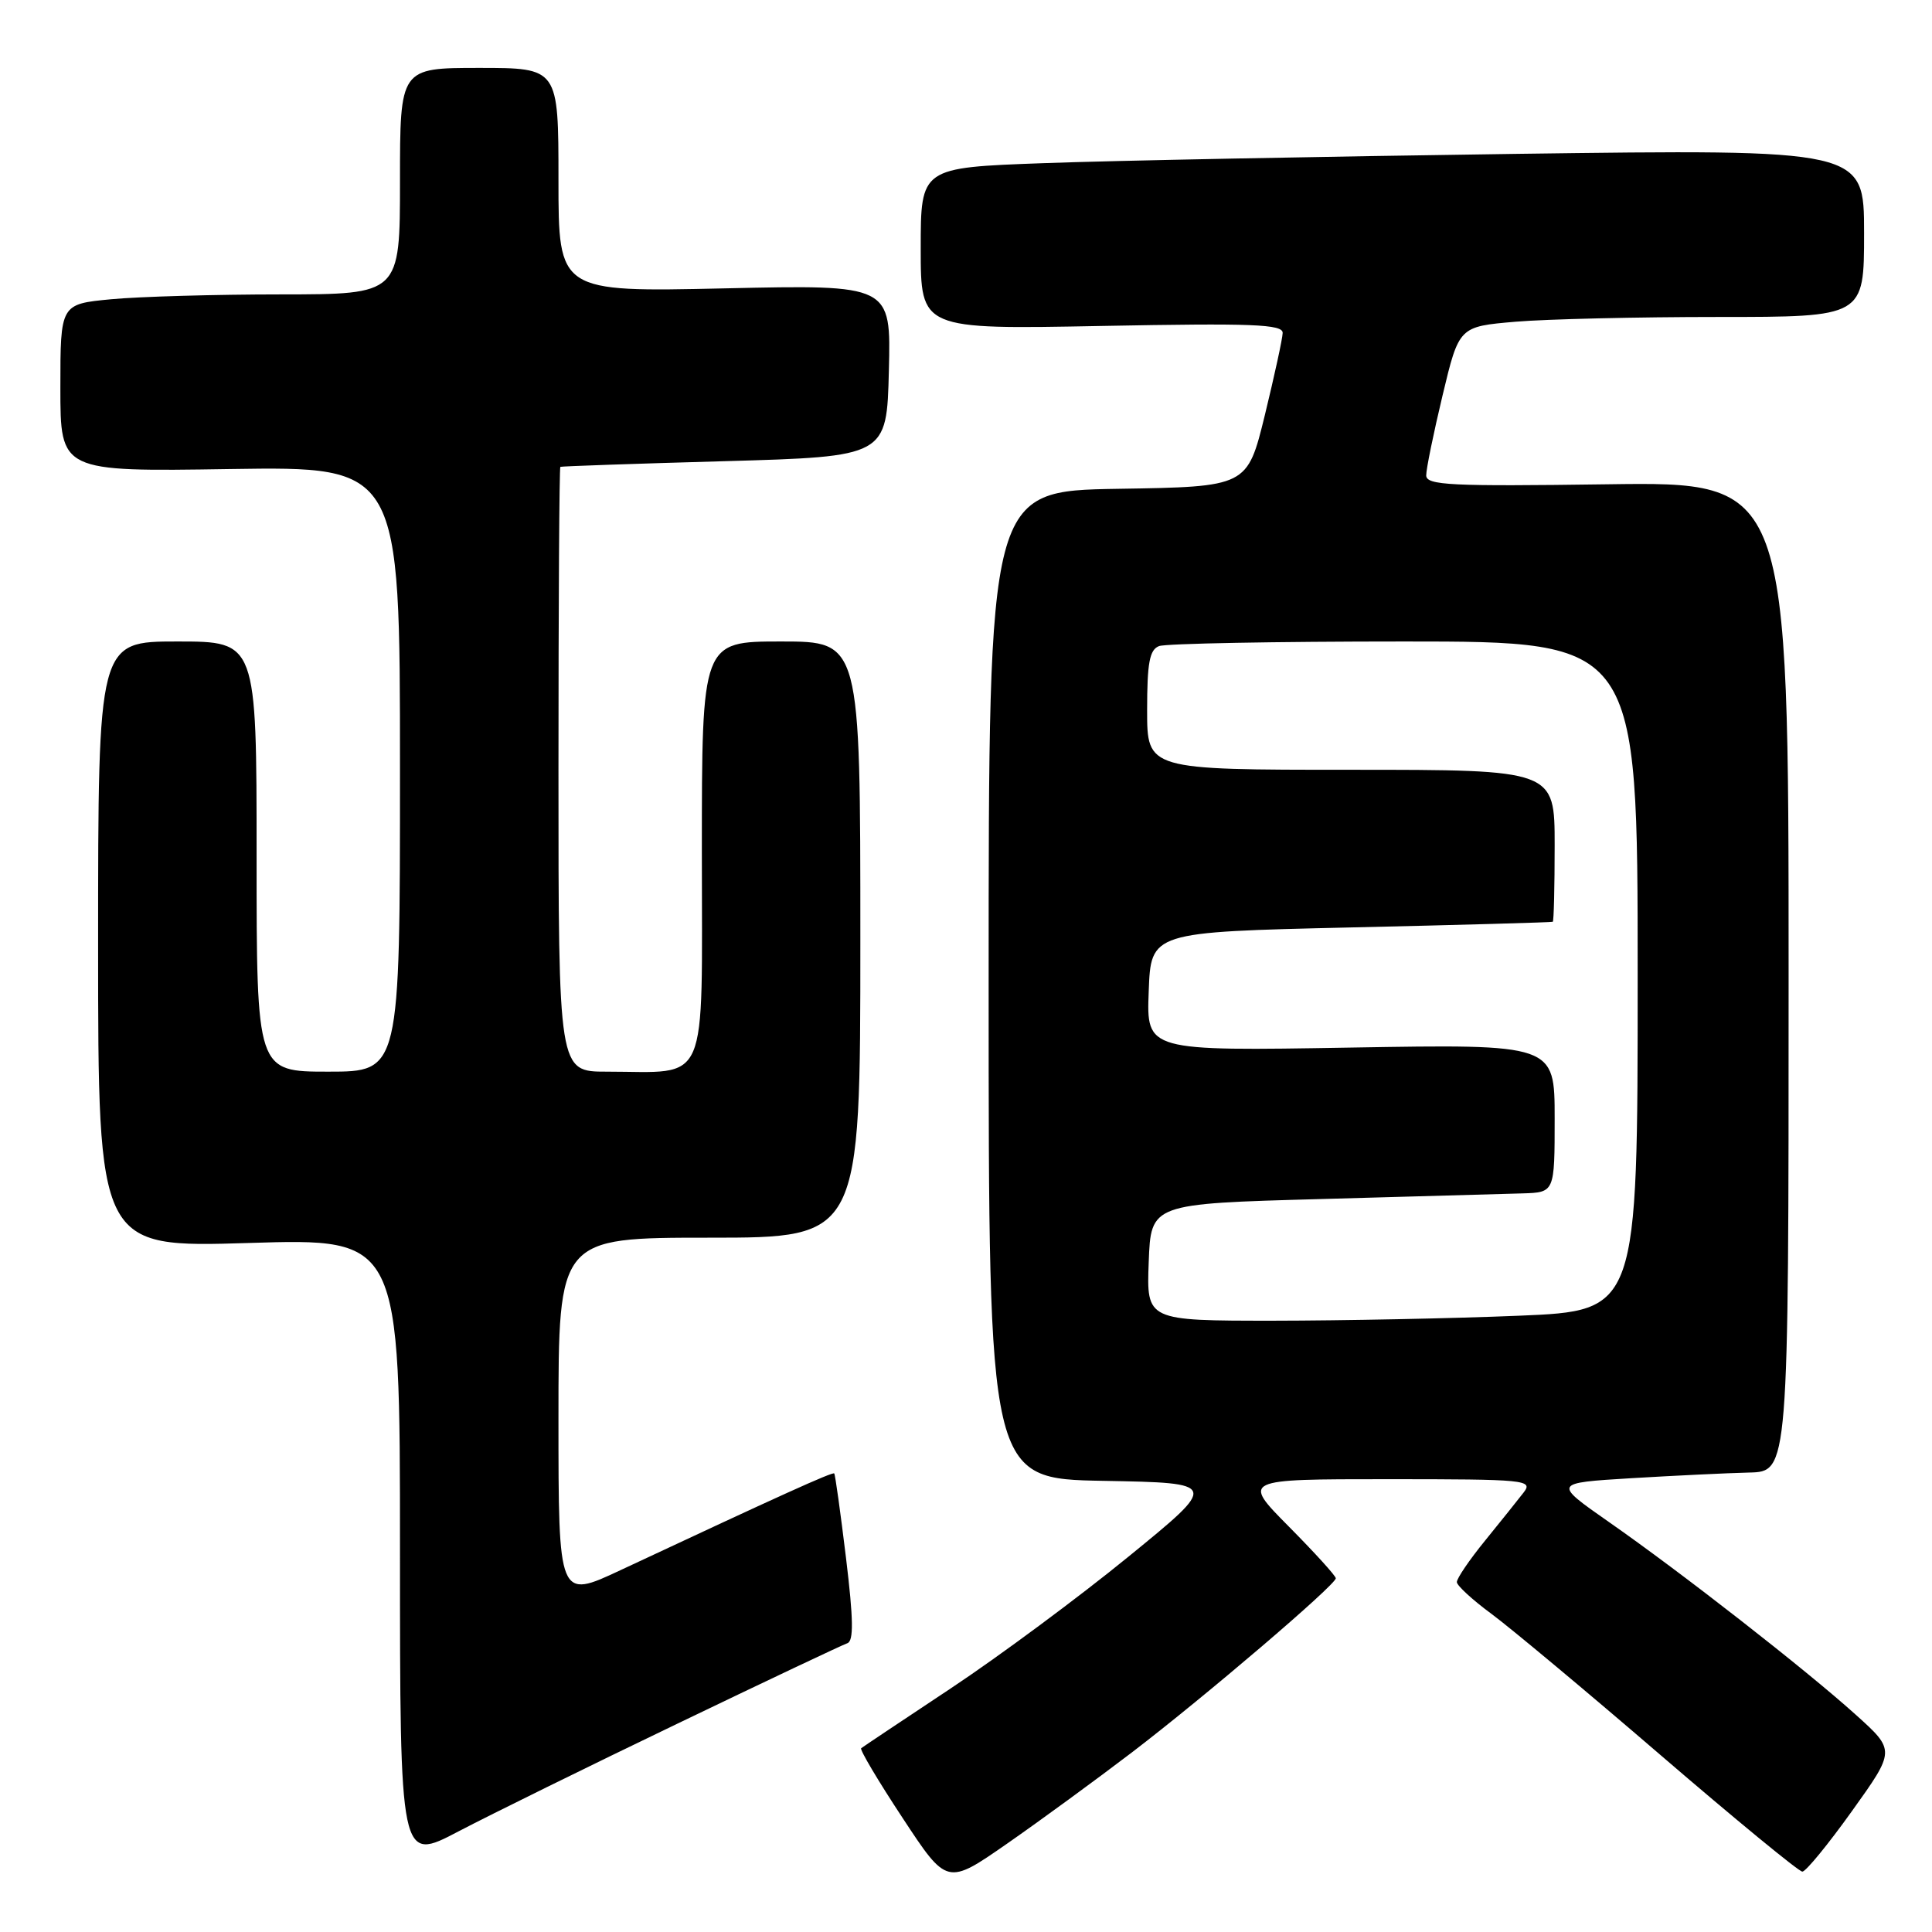 <?xml version="1.0" encoding="UTF-8" standalone="no"?>
<!DOCTYPE svg PUBLIC "-//W3C//DTD SVG 1.1//EN" "http://www.w3.org/Graphics/SVG/1.1/DTD/svg11.dtd" >
<svg xmlns="http://www.w3.org/2000/svg" xmlns:xlink="http://www.w3.org/1999/xlink" version="1.1" viewBox="0 0 256 256">
 <g >
 <path fill="currentColor"
d=" M 150.00 232.19 C 159.68 224.79 177.00 210.00 177.00 209.13 C 177.00 208.81 174.20 205.73 170.78 202.28 C 164.56 196.00 164.56 196.00 183.90 196.00 C 202.17 196.00 203.17 196.10 201.90 197.75 C 201.16 198.71 198.85 201.59 196.78 204.14 C 194.70 206.69 193.02 209.17 193.04 209.64 C 193.06 210.11 195.12 212.00 197.62 213.84 C 200.11 215.68 210.22 224.11 220.07 232.59 C 229.93 241.07 238.36 248.00 238.82 248.00 C 239.28 248.00 242.24 244.39 245.40 239.97 C 251.15 231.94 251.15 231.94 245.91 227.22 C 239.31 221.27 222.77 208.35 213.14 201.64 C 205.79 196.50 205.79 196.50 216.14 195.87 C 221.84 195.53 228.86 195.19 231.75 195.12 C 237.00 195.00 237.00 195.00 237.00 129.42 C 237.00 63.84 237.00 63.84 213.00 64.17 C 192.19 64.46 189.00 64.30 188.98 63.00 C 188.97 62.17 189.95 57.40 191.15 52.38 C 193.33 43.27 193.33 43.27 200.82 42.63 C 204.93 42.28 217.01 42.00 227.65 42.00 C 247.00 42.00 247.00 42.00 247.00 30.88 C 247.00 19.77 247.00 19.77 200.75 20.39 C 175.31 20.74 147.19 21.29 138.25 21.62 C 122.00 22.21 122.00 22.21 122.00 32.93 C 122.00 43.65 122.00 43.65 146.00 43.19 C 166.00 42.81 169.99 42.96 169.96 44.12 C 169.94 44.88 168.87 49.77 167.60 55.00 C 165.27 64.50 165.27 64.50 148.14 64.77 C 131.00 65.05 131.00 65.05 131.00 130.50 C 131.00 195.95 131.00 195.95 146.25 196.22 C 161.50 196.50 161.50 196.50 149.51 206.28 C 142.92 211.66 132.34 219.50 126.01 223.70 C 119.68 227.90 114.32 231.48 114.11 231.65 C 113.89 231.82 116.36 235.98 119.60 240.89 C 125.48 249.83 125.48 249.83 133.49 244.26 C 137.90 241.19 145.32 235.76 150.00 232.19 Z  M 89.81 228.37 C 101.53 222.73 111.64 217.95 112.27 217.74 C 113.13 217.46 113.09 214.59 112.10 206.43 C 111.37 200.42 110.67 195.38 110.54 195.24 C 110.33 195.00 103.40 198.14 82.25 208.04 C 74.00 211.91 74.00 211.91 74.00 187.95 C 74.00 164.00 74.00 164.00 94.00 164.00 C 114.00 164.00 114.00 164.00 114.00 124.50 C 114.00 85.00 114.00 85.00 103.50 85.00 C 93.00 85.00 93.00 85.00 93.00 112.88 C 93.00 144.56 94.11 142.00 80.38 142.00 C 74.00 142.00 74.00 142.00 74.00 102.00 C 74.00 80.00 74.11 61.94 74.25 61.86 C 74.39 61.78 84.17 61.44 96.00 61.11 C 117.50 60.50 117.50 60.50 117.78 49.11 C 118.07 37.72 118.07 37.72 96.03 38.21 C 74.00 38.70 74.00 38.70 74.00 23.85 C 74.00 9.00 74.00 9.00 63.50 9.00 C 53.00 9.00 53.00 9.00 53.00 24.00 C 53.00 39.00 53.00 39.00 37.25 39.01 C 28.59 39.01 18.46 39.30 14.75 39.65 C 8.00 40.29 8.00 40.29 8.00 51.39 C 8.00 62.50 8.00 62.50 30.50 62.15 C 53.00 61.81 53.00 61.81 53.00 101.90 C 53.00 142.00 53.00 142.00 43.50 142.00 C 34.00 142.00 34.00 142.00 34.00 113.50 C 34.00 85.00 34.00 85.00 23.50 85.00 C 13.00 85.00 13.00 85.00 13.00 125.16 C 13.00 165.32 13.00 165.32 33.00 164.70 C 53.00 164.08 53.00 164.08 53.00 205.41 C 53.00 246.74 53.00 246.74 60.75 242.67 C 65.01 240.44 78.09 234.00 89.81 228.37 Z  M 152.21 167.25 C 152.50 159.50 152.50 159.50 175.00 158.88 C 187.38 158.54 199.41 158.20 201.75 158.13 C 206.00 158.00 206.00 158.00 206.00 148.18 C 206.00 138.35 206.00 138.35 178.96 138.81 C 151.91 139.27 151.91 139.27 152.21 131.38 C 152.50 123.50 152.50 123.50 179.00 122.89 C 193.57 122.56 205.61 122.22 205.75 122.14 C 205.89 122.07 206.00 117.50 206.00 112.00 C 206.00 102.00 206.00 102.00 179.00 102.00 C 152.00 102.00 152.00 102.00 152.00 94.11 C 152.00 87.83 152.32 86.09 153.58 85.61 C 154.45 85.27 169.08 85.00 186.08 85.00 C 217.00 85.00 217.00 85.00 217.00 129.34 C 217.00 173.69 217.00 173.69 201.25 174.34 C 192.59 174.70 177.94 174.99 168.71 175.00 C 151.92 175.00 151.92 175.00 152.21 167.25 Z "/>
</g>
</svg>